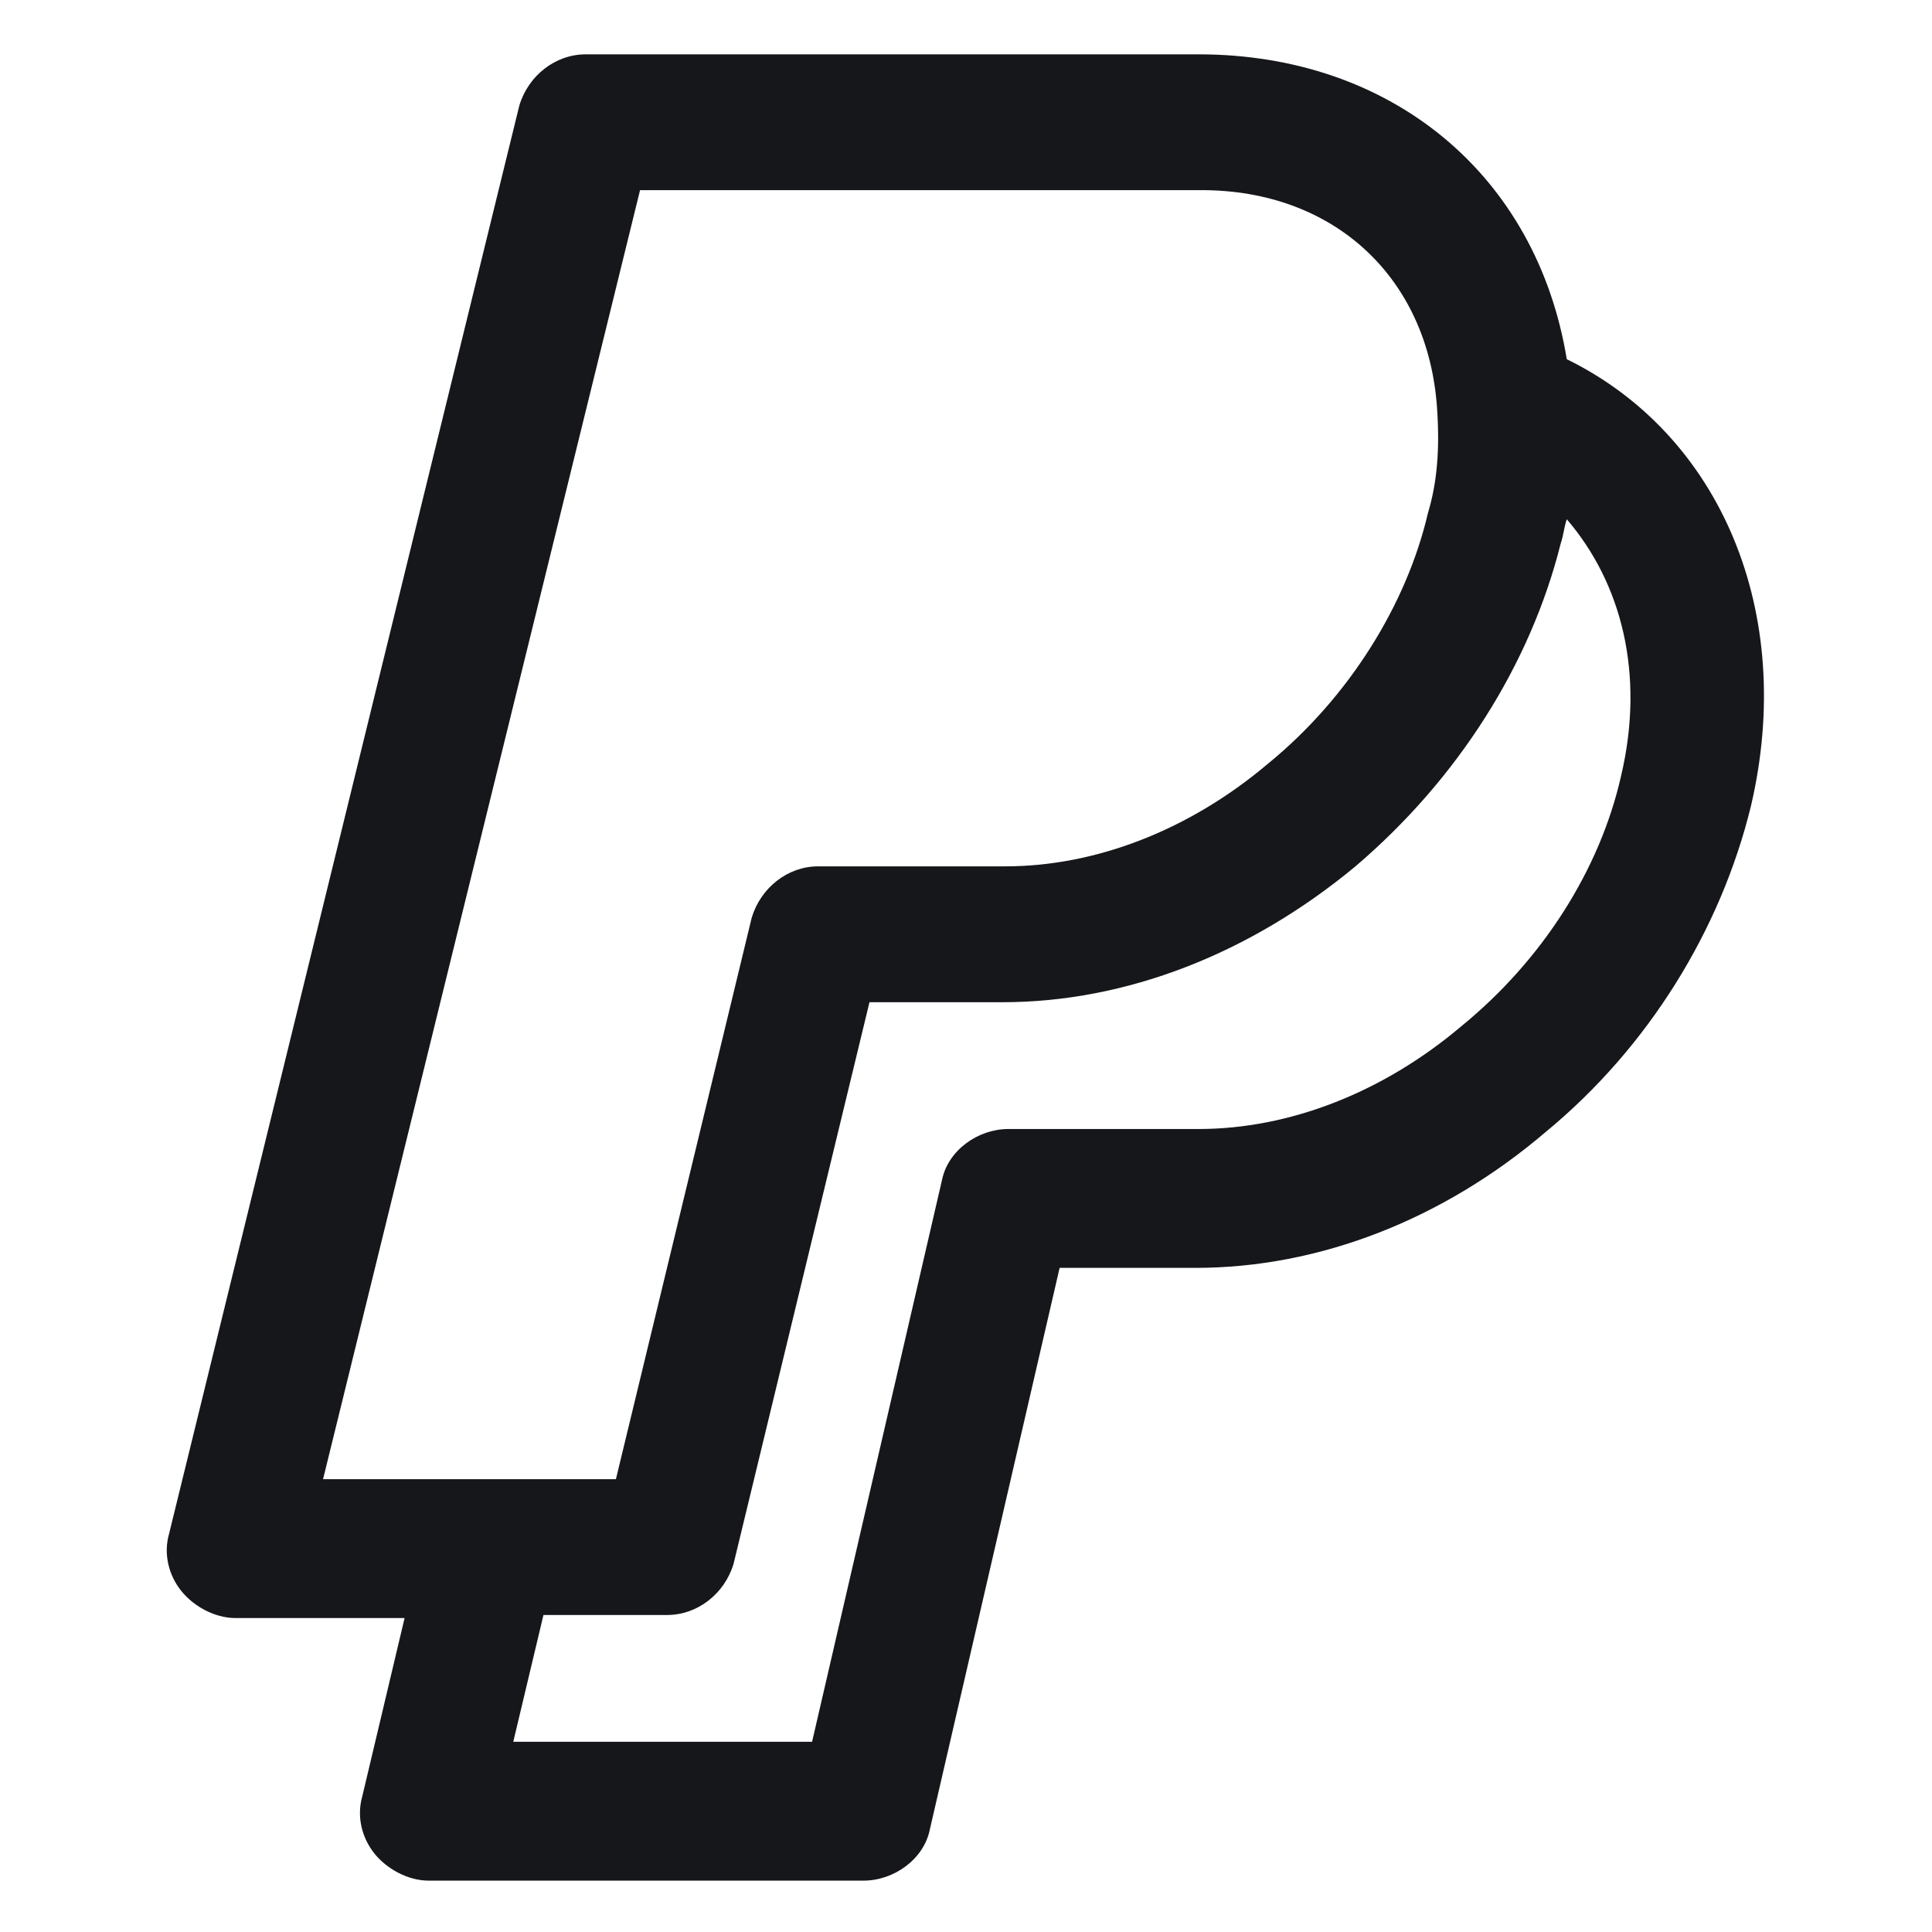 <svg width="24" height="24" viewBox="0 0 24 24" fill="none" xmlns="http://www.w3.org/2000/svg">
<path d="M19.463 4.462C19.088 2.175 17.288 0.675 14.888 0.675H7.276C6.901 0.675 6.563 0.937 6.451 1.312L2.101 19.05C2.026 19.312 2.101 19.575 2.251 19.762C2.401 19.95 2.663 20.1 2.926 20.1H5.026L4.501 22.312C4.426 22.575 4.501 22.837 4.651 23.025C4.801 23.212 5.063 23.362 5.326 23.362H10.726C11.101 23.362 11.476 23.1 11.551 22.725L13.163 15.75H14.851C16.388 15.75 17.926 15.15 19.201 14.062C20.476 13.012 21.376 11.55 21.751 10.012C22.313 7.612 21.376 5.4 19.463 4.462ZM7.951 2.362H14.926C16.576 2.362 17.738 3.45 17.851 5.062C17.888 5.587 17.851 6 17.738 6.375C17.476 7.5 16.763 8.662 15.751 9.487C14.776 10.312 13.613 10.762 12.488 10.762H10.163C9.788 10.762 9.451 11.025 9.338 11.4L7.651 18.375H4.013L7.951 2.362ZM20.138 9.637C19.876 10.8 19.163 11.925 18.151 12.75C17.176 13.575 16.013 14.025 14.888 14.025H12.526C12.151 14.025 11.776 14.287 11.701 14.662L10.088 21.637H6.376L6.751 20.062H8.288C8.663 20.062 9.001 19.8 9.113 19.425L10.801 12.45H12.451C13.988 12.45 15.526 11.85 16.838 10.762C18.113 9.675 19.013 8.25 19.388 6.75C19.426 6.637 19.426 6.562 19.463 6.45C20.138 7.237 20.438 8.362 20.138 9.637Z" fill="#15171A"/>
</svg>
